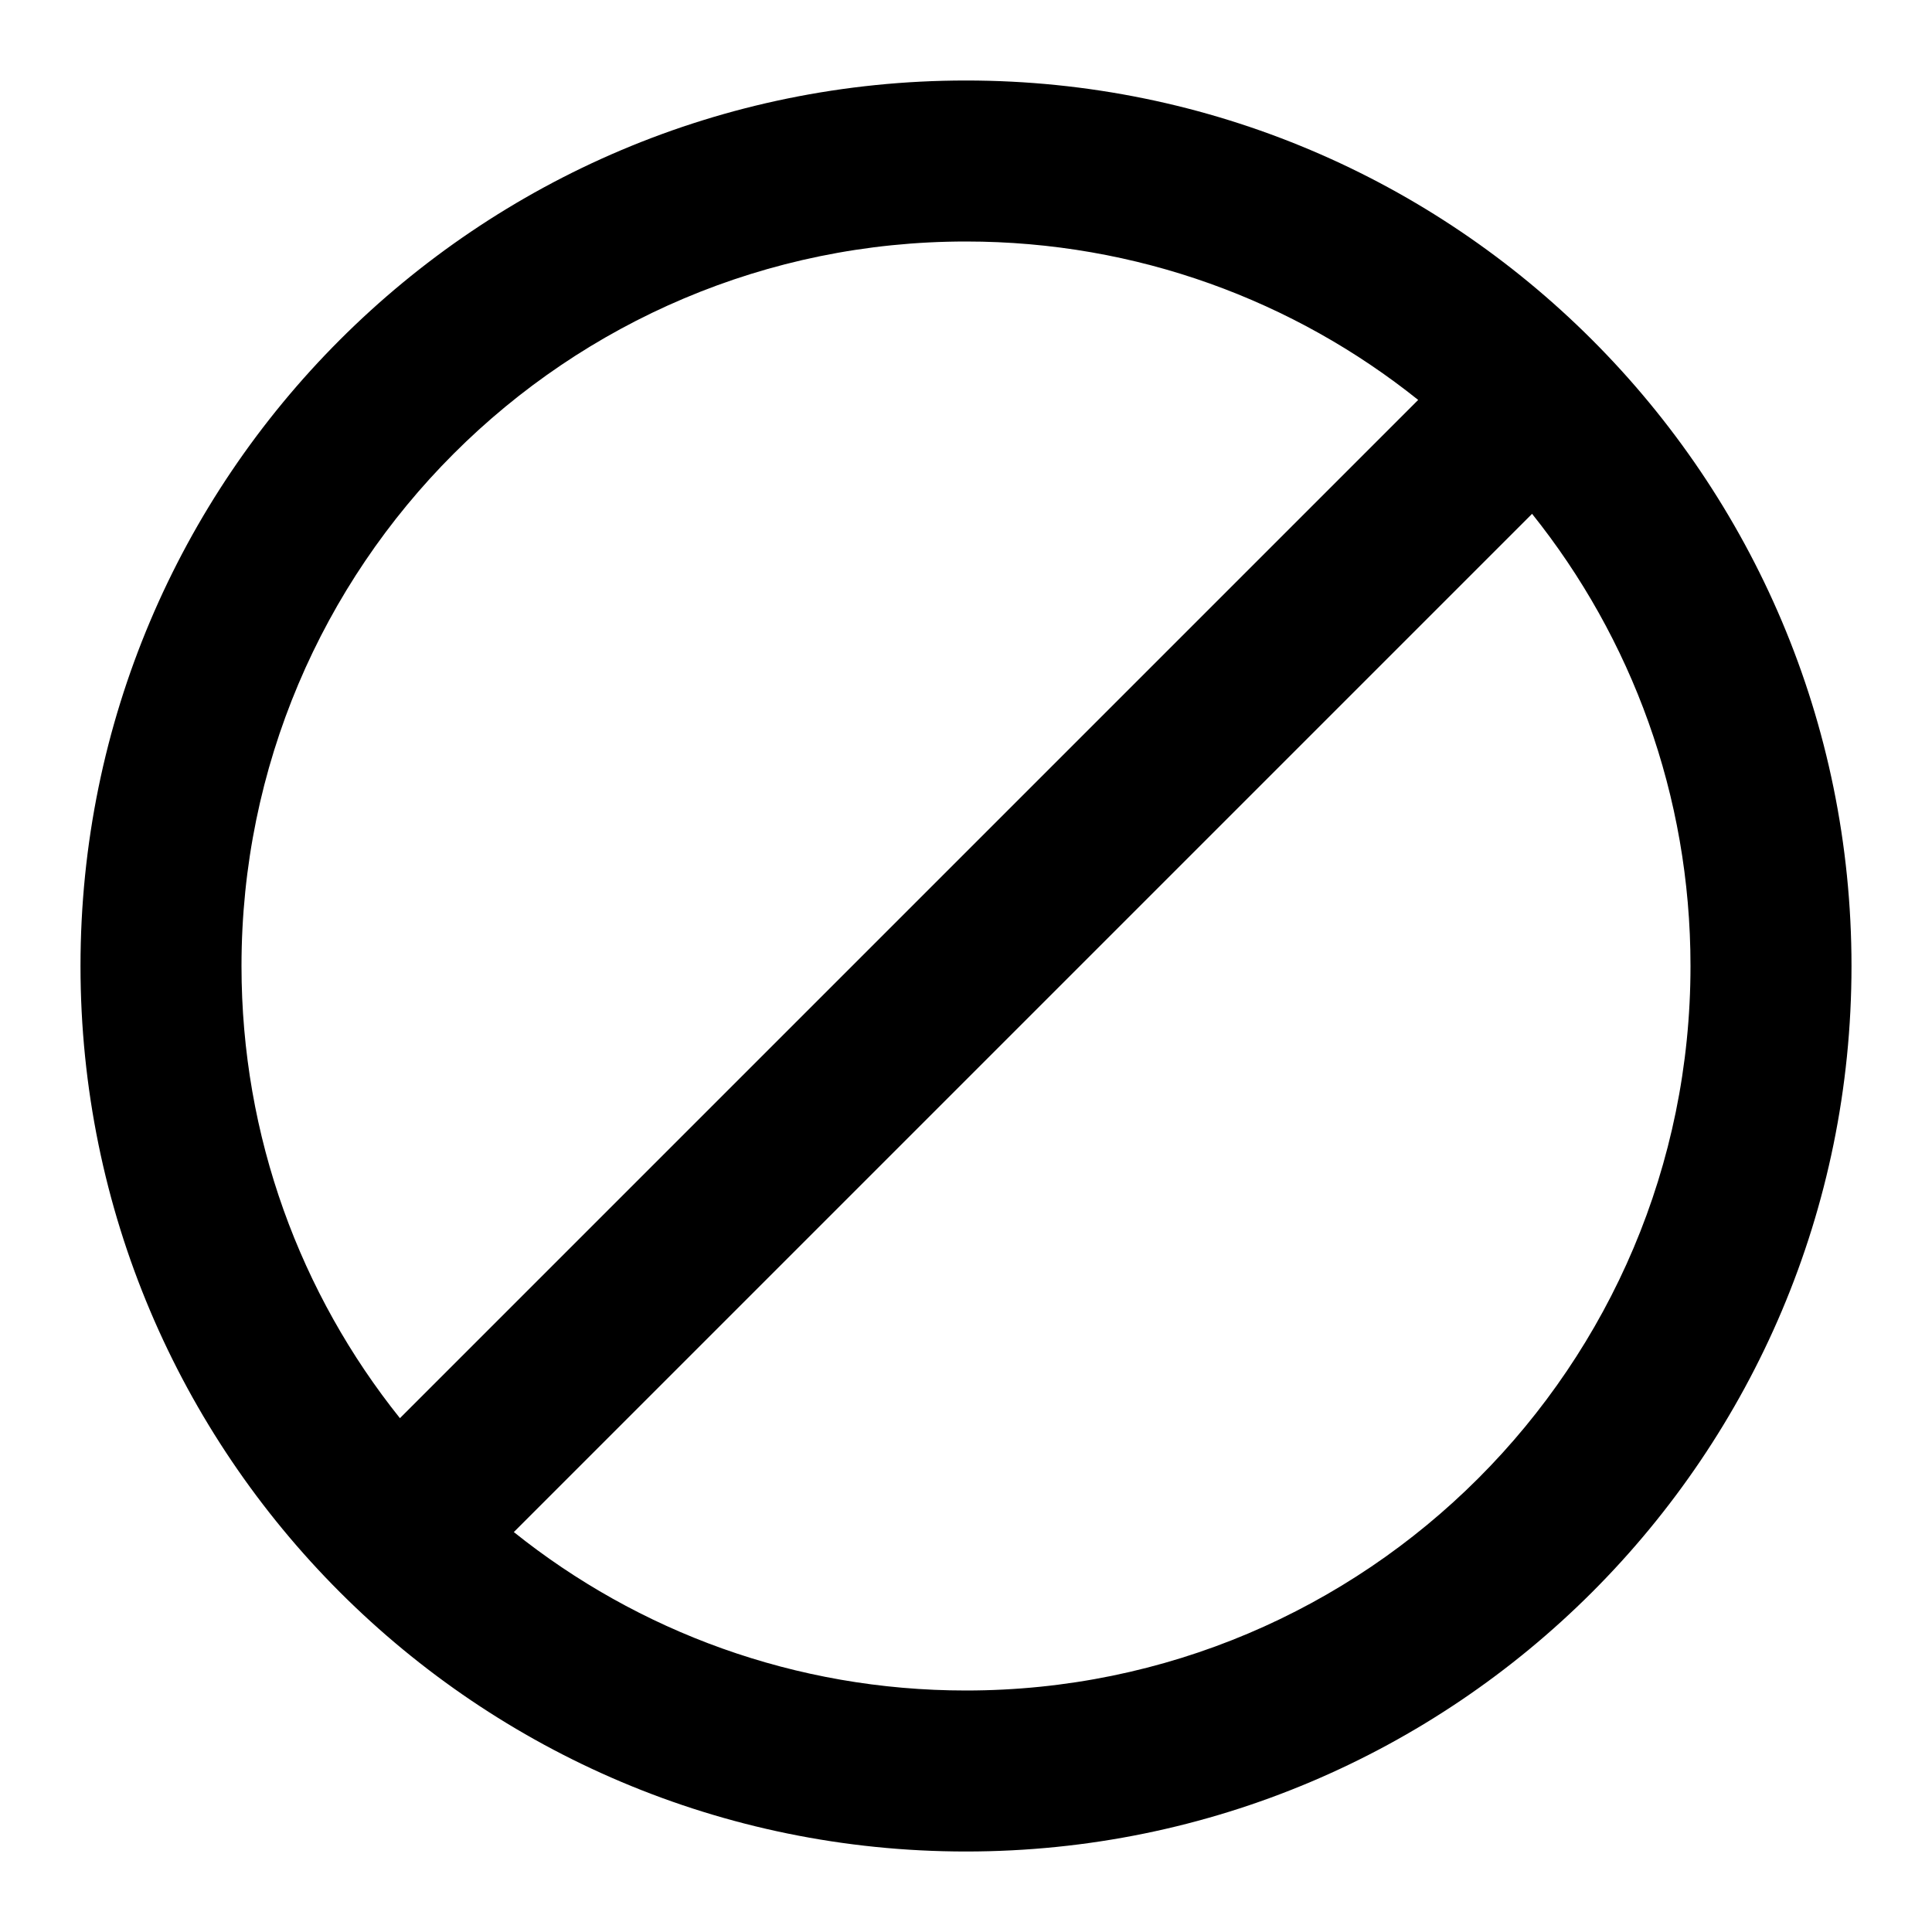 <svg width="24" height="24" viewBox="0 0 24 24" fill="none" xmlns="http://www.w3.org/2000/svg">
<path fill-rule="evenodd" clip-rule="evenodd" d="M12 1C18.075 1 23 5.925 23 12C23 18.075 18.075 23 12 23C5.925 23 1 18.075 1 12C1 5.925 5.925 1 12 1ZM19.032 6.383L6.383 19.032C7.922 20.264 9.875 21 12 21C16.971 21 21 16.971 21 12C21 9.875 20.264 7.922 19.032 6.383ZM3 12C3 7.029 7.029 3 12 3C14.125 3 16.078 3.736 17.617 4.968L4.968 17.617C3.736 16.078 3 14.125 3 12Z" fill="black"/>
</svg>
